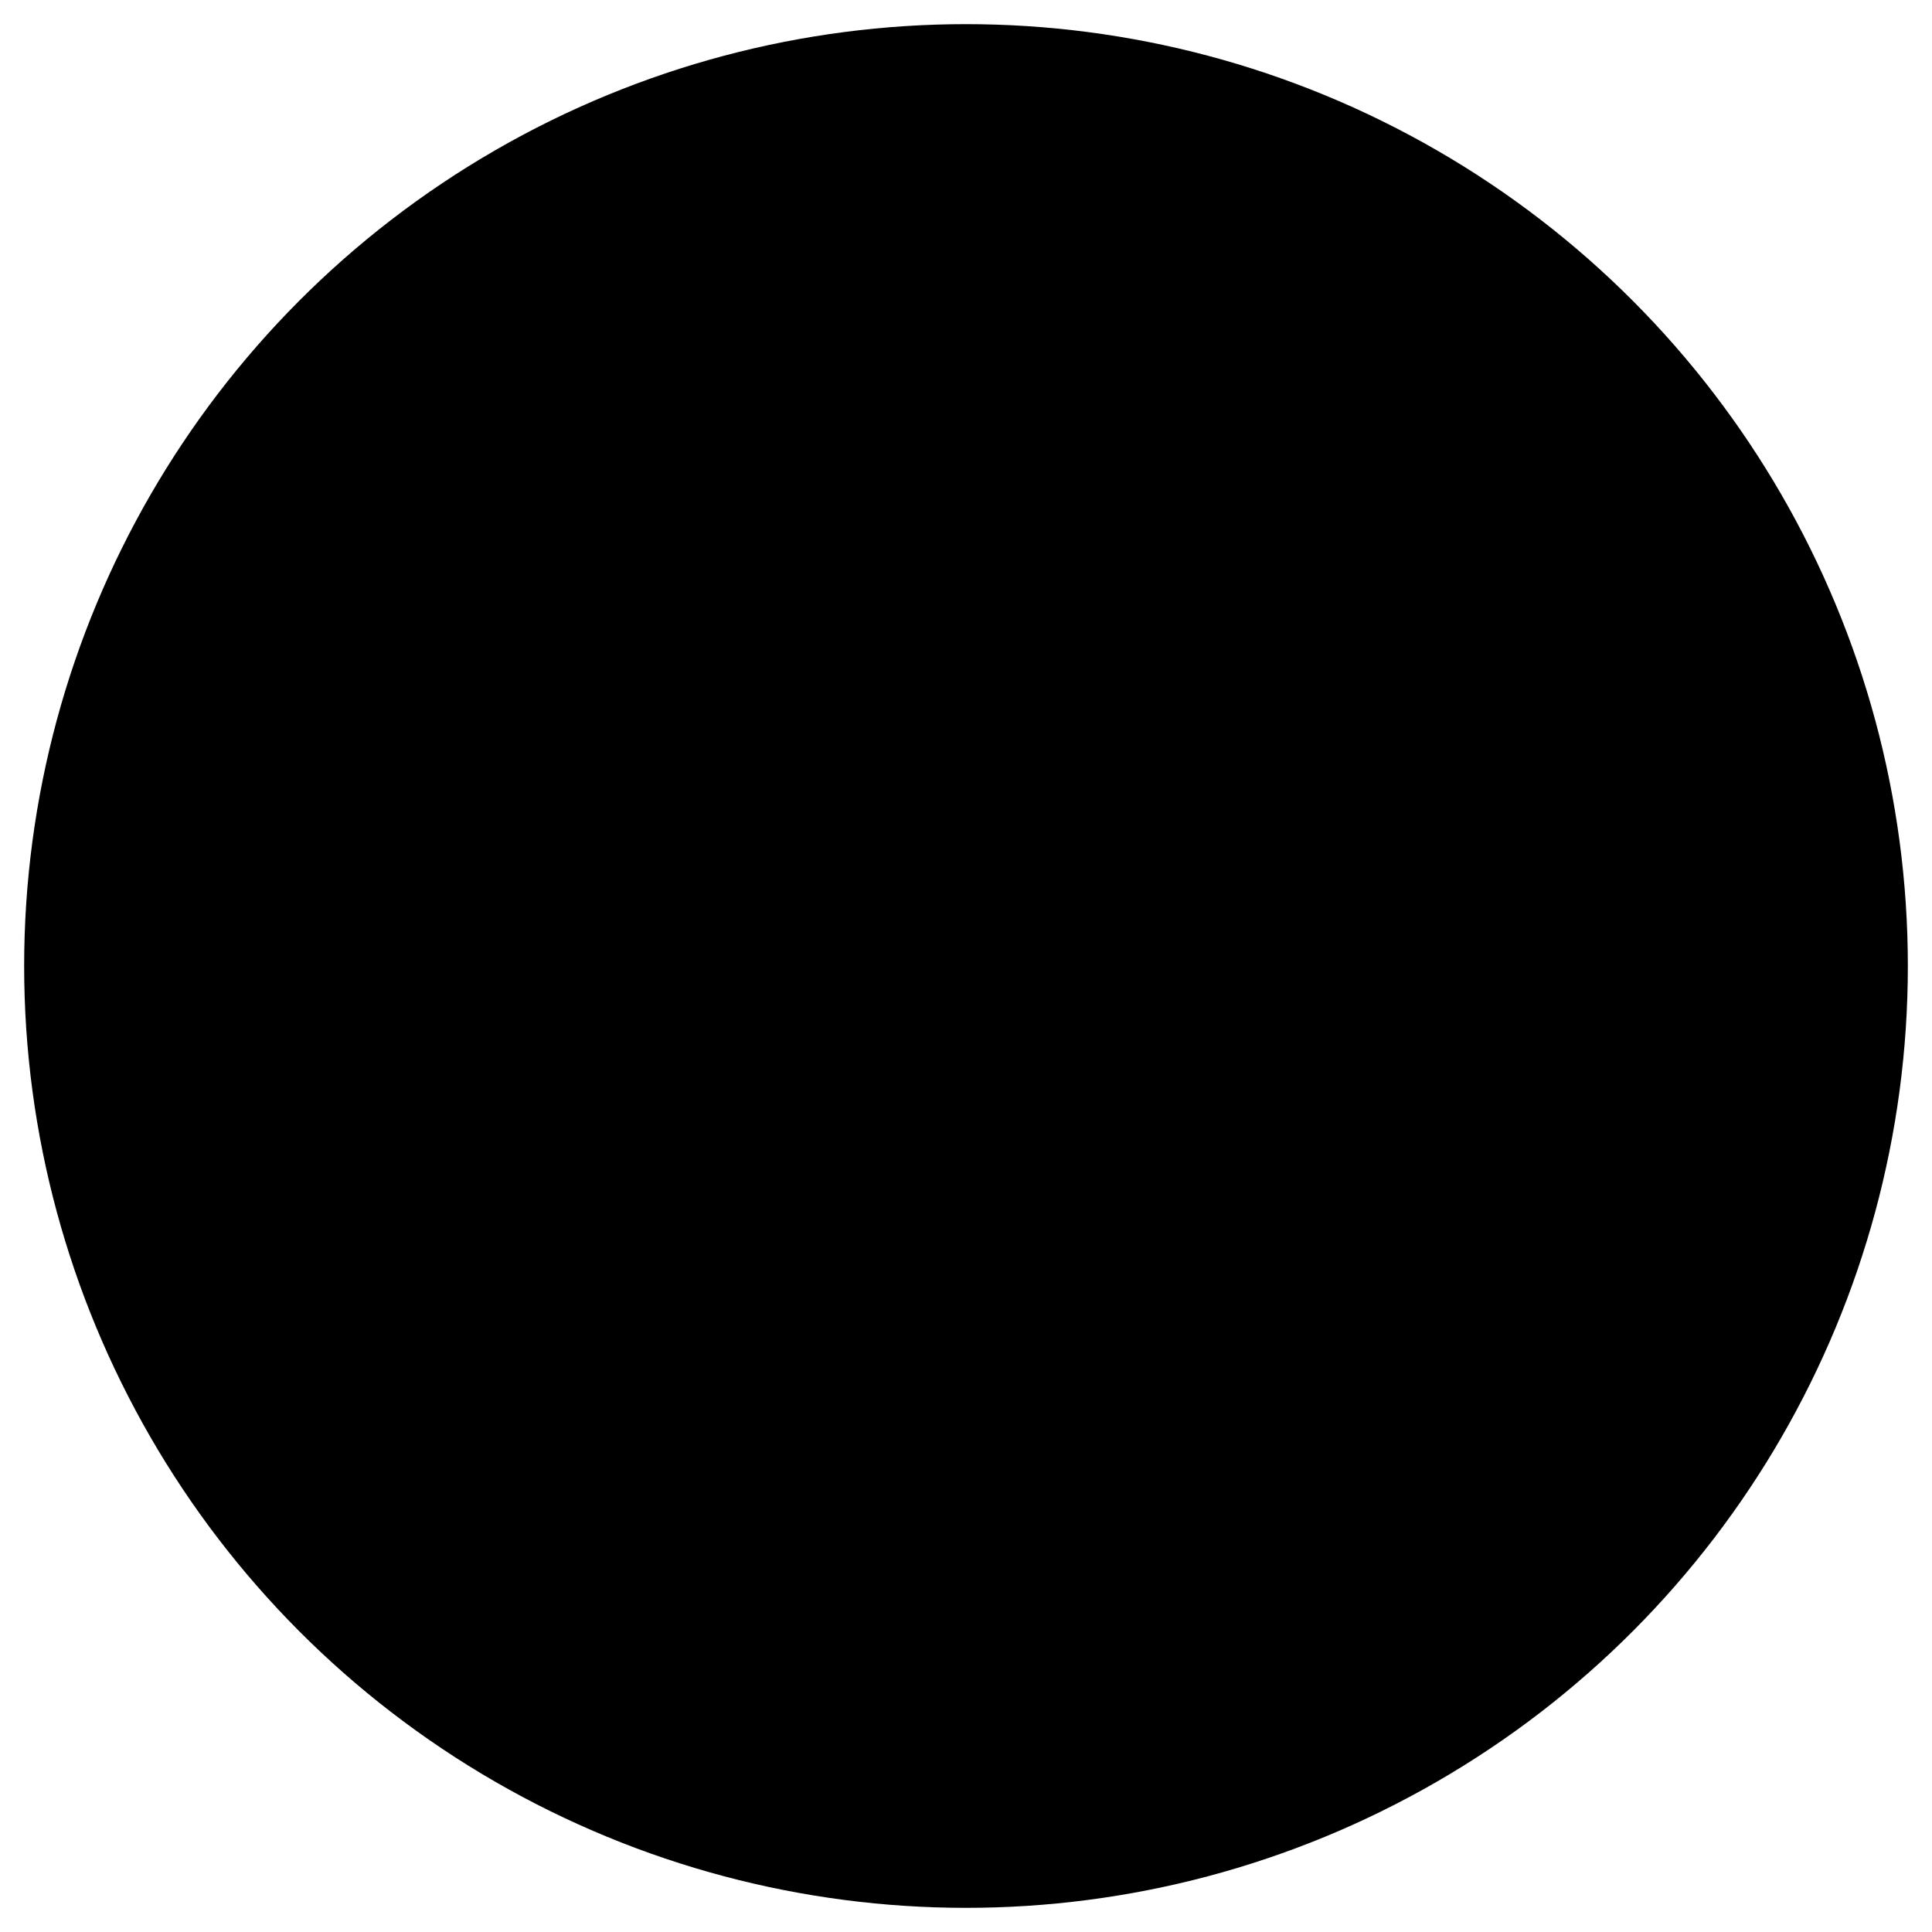 <svg width="42" height="42" viewBox="0 0 80 80" fill="none" xmlns="http://www.w3.org/2000/svg">
    <circle cx="40" cy="40" r="37" fill="whie" stroke-width="4px" stroke="#000000"/>
    <path d="M48 37H53.668C56.283 37 57.569 33.815 55.686 32L43.775 20.514C41.741 18.553 38.52 18.553 36.486 20.514L24.575 32C22.692 33.815 23.977 37 26.593 37H32L32 53C32 54.104 32.895 55 34 55L46 55C47.105 55 48 54.104 48 53L48 37Z" stroke="#000000" stroke-linecap="round" stroke-linejoin="round" stroke-width="4px" />
    <path d="M24 63L56 63" stroke="#000000" stroke-linecap="round" stroke-linejoin="round" stroke-width="4px"/>
</svg>